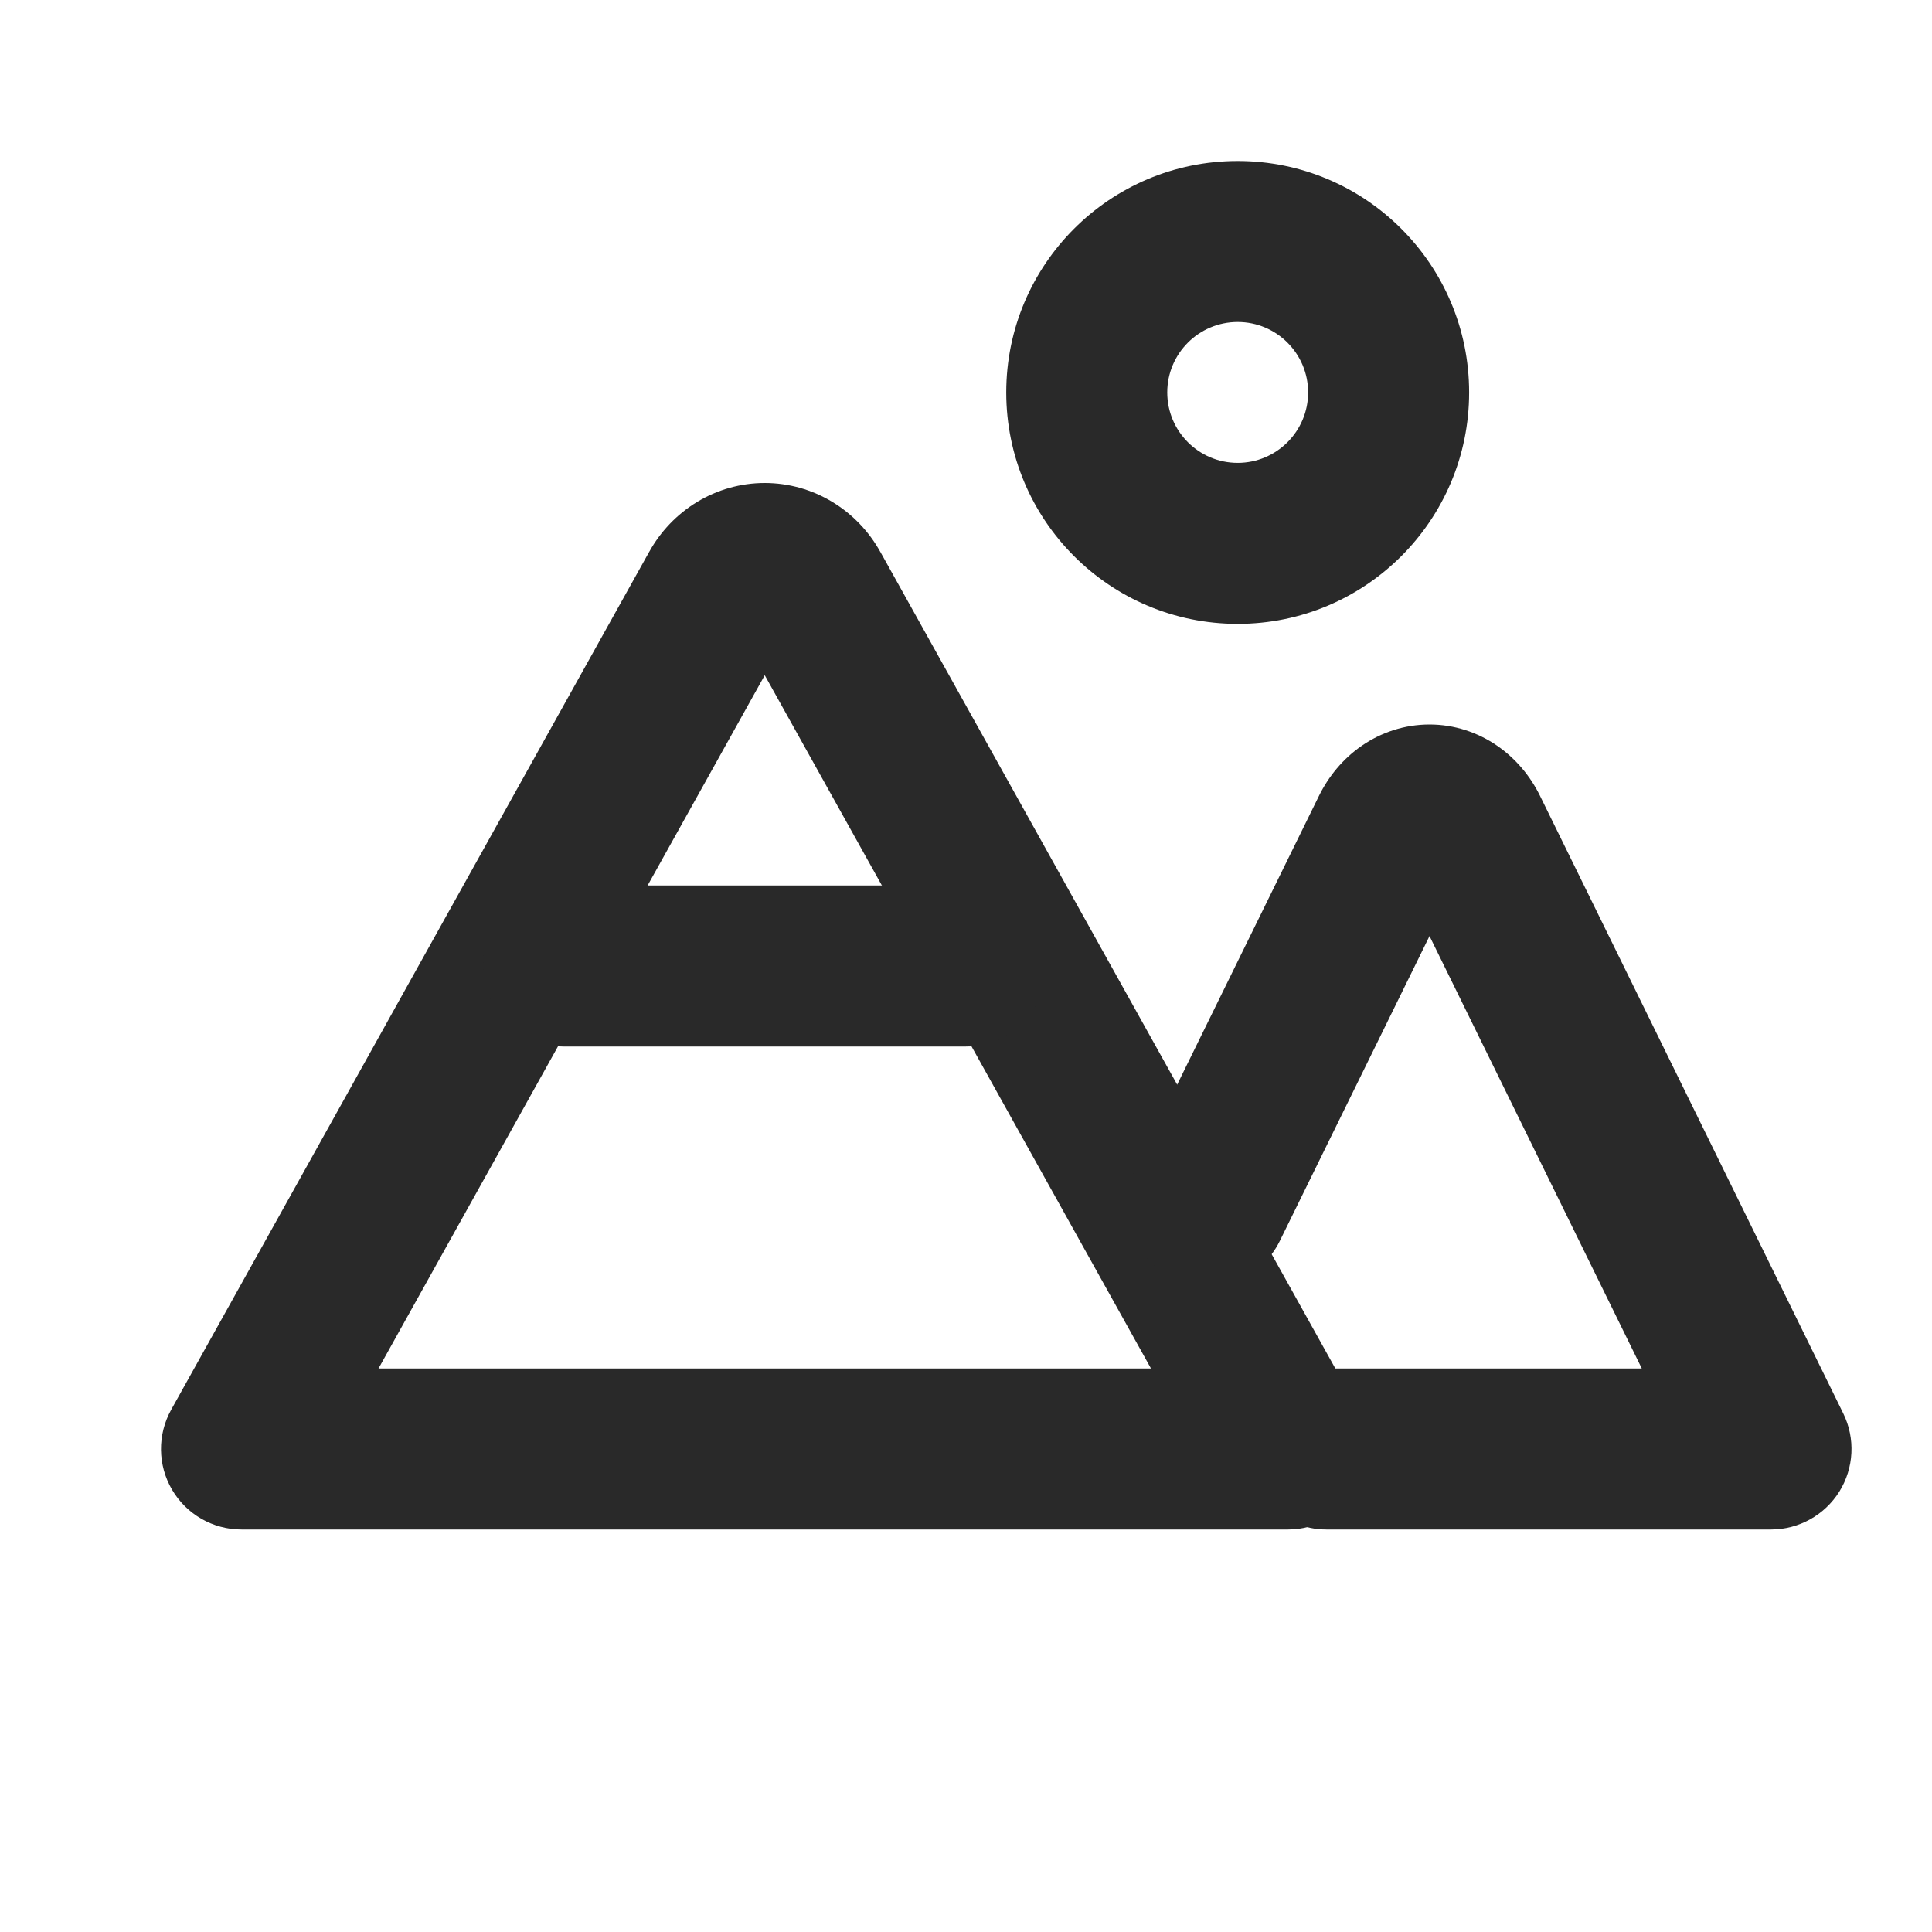 <svg width="24" height="24" viewBox="0 0 24 24" fill="none" xmlns="http://www.w3.org/2000/svg">
<path fill-rule="evenodd" clip-rule="evenodd" d="M15.375 4C14.892 4 14.5 4.392 14.5 4.875C14.5 5.358 14.892 5.75 15.375 5.75C15.858 5.75 16.25 5.358 16.25 4.875C16.25 4.392 15.858 4 15.375 4ZM12.5 4.875C12.5 3.287 13.787 2 15.375 2C16.963 2 18.25 3.287 18.25 4.875C18.25 6.463 16.963 7.75 15.375 7.75C13.787 7.75 12.5 6.463 12.5 4.875Z" fill="#292929"/>
<path fill-rule="evenodd" clip-rule="evenodd" d="M9.186 7.825L9.187 7.826ZM9.5 8.388L14.298 17H4.702L9.5 8.388ZM8.659 6.236C8.911 6.083 9.201 6 9.5 6C9.799 6 10.089 6.083 10.341 6.236C10.592 6.388 10.795 6.603 10.934 6.853C10.935 6.854 10.935 6.854 10.935 6.854L16.874 17.513C17.046 17.823 17.042 18.201 16.862 18.507C16.683 18.812 16.355 19 16 19H3C2.645 19 2.317 18.812 2.138 18.507C1.958 18.201 1.954 17.823 2.126 17.513L8.065 6.854C8.065 6.854 8.065 6.854 8.066 6.853C8.205 6.603 8.408 6.388 8.659 6.236Z" fill="#292929"/>
<path fill-rule="evenodd" clip-rule="evenodd" d="M6 12C6 11.448 6.448 11 7 11L12 11C12.552 11 13 11.448 13 12C13 12.552 12.552 13 12 13L7 13C6.448 13 6 12.552 6 12Z" fill="#292929"/>
<path fill-rule="evenodd" clip-rule="evenodd" d="M17.758 11.628L15.898 15.416C15.654 15.912 15.055 16.117 14.559 15.873C14.063 15.63 13.859 15.031 14.102 14.535L16.385 9.886C16.502 9.648 16.68 9.427 16.918 9.263C17.158 9.098 17.448 9 17.758 9C18.067 9 18.357 9.098 18.597 9.263C18.835 9.427 19.013 9.647 19.13 9.885L22.898 17.559C23.05 17.869 23.031 18.236 22.849 18.529C22.666 18.822 22.345 19 22 19H16.477C15.925 19 15.477 18.552 15.477 18C15.477 17.448 15.925 17 16.477 17H20.395L17.758 11.628Z" fill="#292929"/>
</svg>
